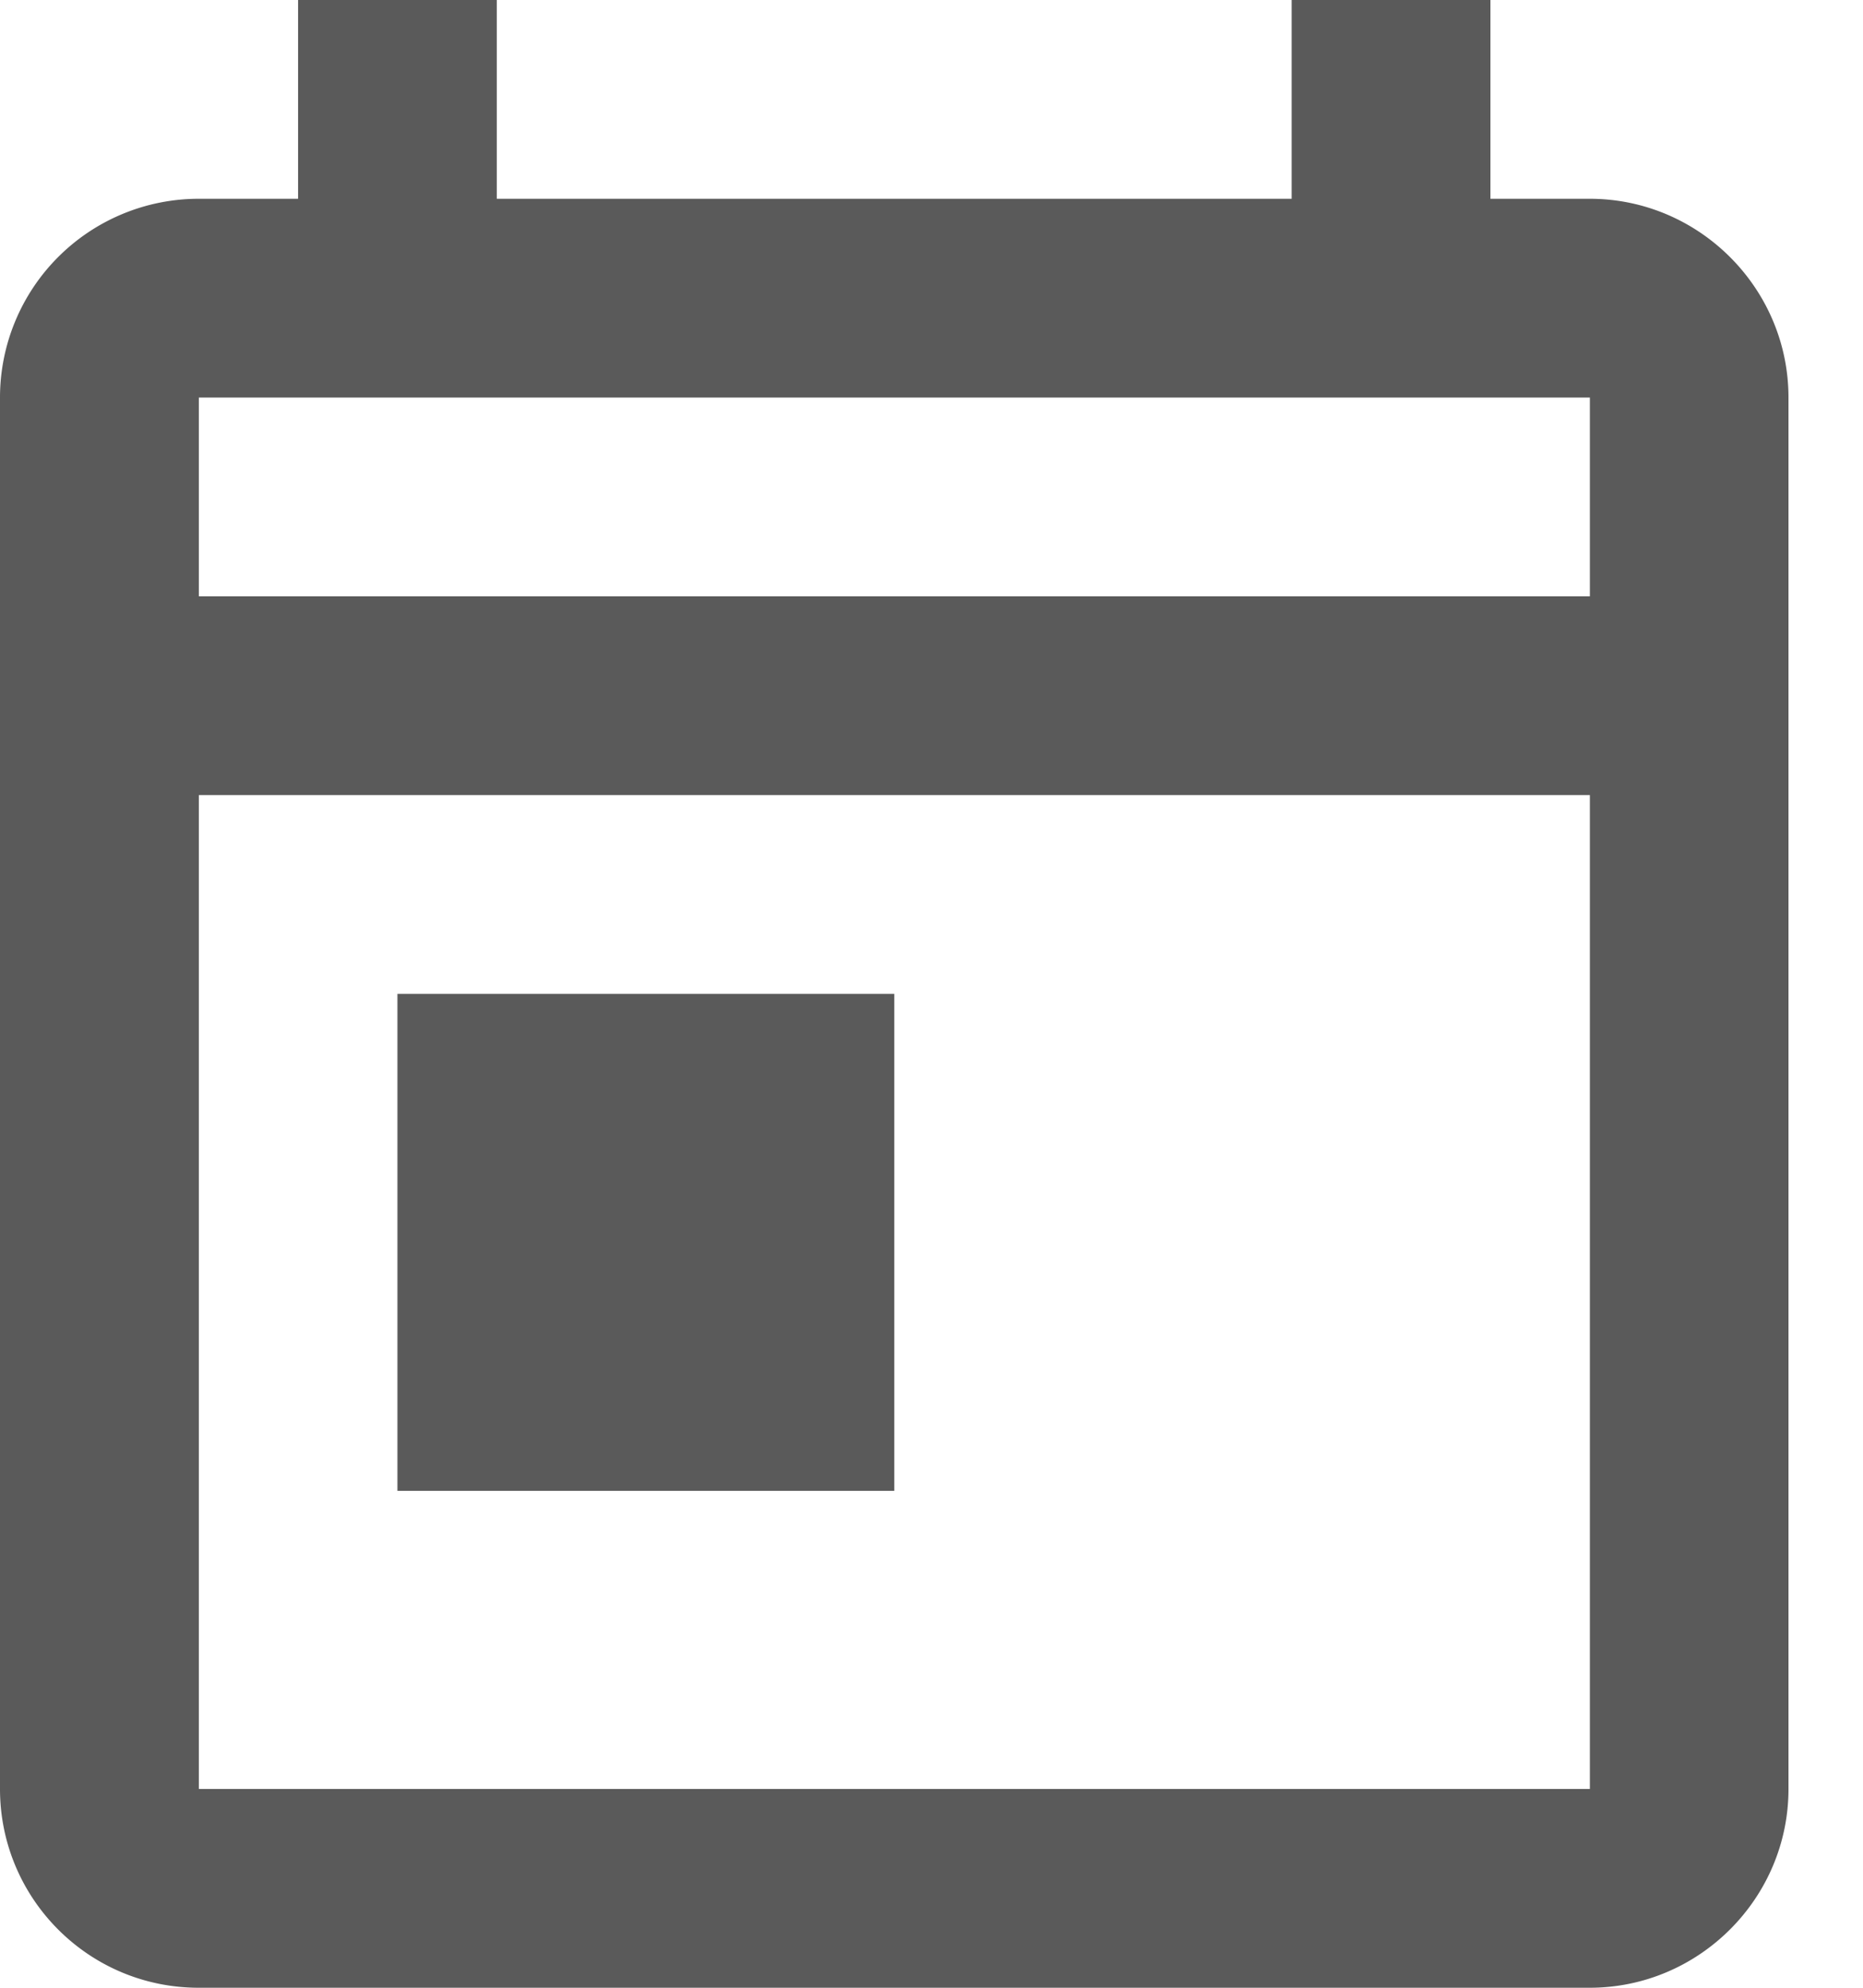 <svg width="15" height="16" fill="none" xmlns="http://www.w3.org/2000/svg"><path fill-rule="evenodd" clip-rule="evenodd" d="M12.8 1.6H12V0h-1.6v1.6H4V0H2.4v1.6h-.8A1.6 1.6 0 000 3.2v11.2c0 .88.712 1.6 1.6 1.6h11.2c.88 0 1.6-.72 1.6-1.6V3.2c0-.88-.72-1.6-1.6-1.6zm.001 12.8h-11.2v-8h11.2v8zm0-9.6h-11.2V3.2h11.2v1.6zM3.2 8h4v4h-4V8z" fill="#5A5A5A"/></svg>